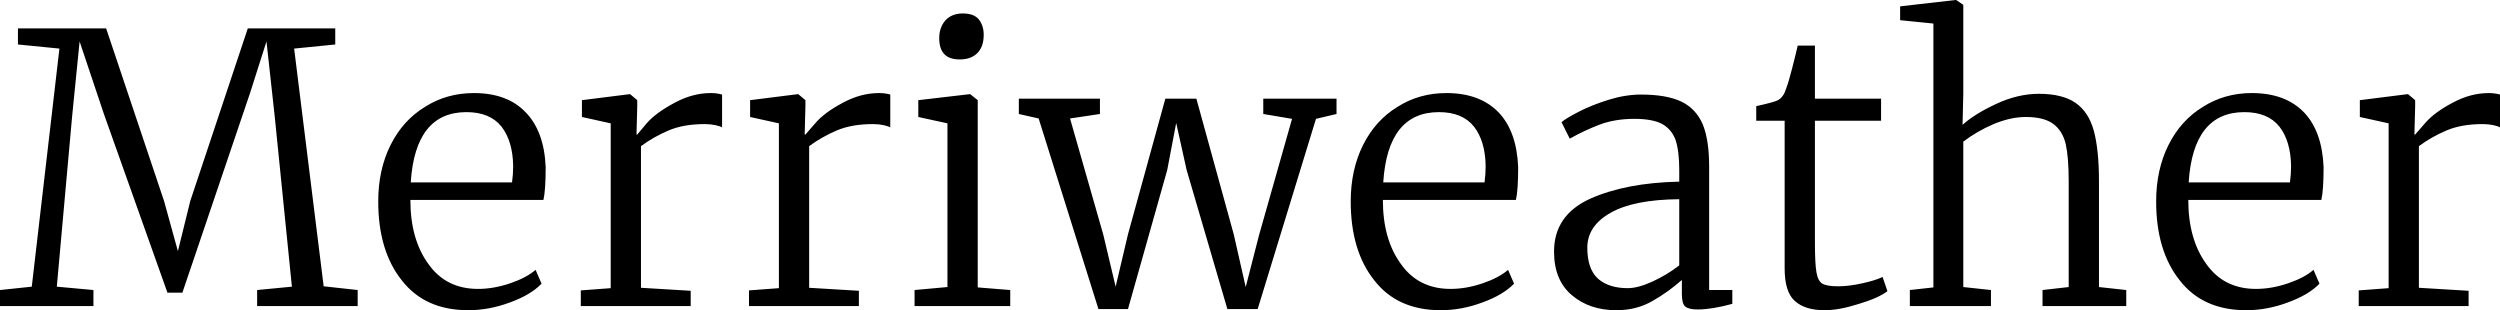 <svg xmlns="http://www.w3.org/2000/svg" viewBox="0.08 -8.19 66.89 8.3"><path d="M0.93-0.52L1.67-6.89L0.56-7L0.56-7.43L2.92-7.43L4.47-2.81L4.84-1.47L5.17-2.81L6.71-7.43L9.05-7.43L9.05-7L7.95-6.89L8.74-0.53L9.65-0.43L9.65 0L6.96 0L6.96-0.43L7.89-0.52L7.43-5.08L7.21-7.08L6.77-5.70L4.96-0.36L4.56-0.36L2.86-5.14L2.21-7.08L2.01-5.08L1.60-0.52L2.58-0.43L2.58 0L0.08 0L0.08-0.43L0.93-0.52ZM12.61 0.11Q11.45 0.11 10.83-0.69Q10.20-1.48 10.20-2.80L10.20-2.80Q10.20-3.65 10.53-4.31Q10.86-4.97 11.45-5.33Q12.03-5.70 12.76-5.70L12.76-5.70Q13.65-5.70 14.14-5.19Q14.64-4.68 14.68-3.72L14.68-3.72Q14.68-3.10 14.62-2.84L14.62-2.84L11.06-2.84Q11.06-1.79 11.54-1.13Q12.01-0.46 12.87-0.46L12.87-0.46Q13.29-0.46 13.73-0.61Q14.17-0.76 14.41-0.97L14.41-0.97L14.57-0.60Q14.28-0.30 13.73-0.10Q13.17 0.11 12.61 0.11L12.61 0.11ZM11.07-3.31L13.78-3.31Q13.81-3.52 13.81-3.75L13.81-3.75Q13.80-4.41 13.50-4.80Q13.19-5.19 12.56-5.19L12.56-5.19Q11.19-5.19 11.07-3.31L11.07-3.31ZM15.62 0L15.62-0.42L16.42-0.48L16.42-4.89L15.65-5.06L15.65-5.51L16.92-5.67L16.94-5.67L17.13-5.51L17.13-5.35L17.11-4.59L17.13-4.59Q17.15-4.61 17.39-4.90Q17.64-5.18 18.13-5.44Q18.61-5.70 19.10-5.70L19.10-5.70Q19.26-5.70 19.40-5.66L19.40-5.66L19.40-4.78Q19.36-4.81 19.23-4.84Q19.09-4.87 18.94-4.87L18.94-4.87Q18.37-4.87 17.97-4.70Q17.57-4.53 17.23-4.28L17.23-4.28L17.23-0.49L18.56-0.41L18.56 0L15.62 0ZM20.12 0L20.12-0.42L20.92-0.48L20.92-4.89L20.15-5.06L20.15-5.51L21.42-5.67L21.44-5.67L21.63-5.51L21.63-5.35L21.61-4.59L21.63-4.59Q21.65-4.61 21.90-4.90Q22.14-5.18 22.63-5.44Q23.11-5.70 23.60-5.70L23.60-5.70Q23.76-5.70 23.90-5.66L23.90-5.66L23.90-4.78Q23.86-4.81 23.73-4.84Q23.59-4.87 23.44-4.87L23.44-4.87Q22.87-4.87 22.47-4.70Q22.07-4.53 21.73-4.28L21.73-4.28L21.73-0.49L23.06-0.41L23.06 0L20.12 0ZM25.75-6.60Q25.21-6.60 25.21-7.17L25.21-7.17Q25.21-7.46 25.38-7.65Q25.55-7.83 25.84-7.83L25.84-7.83Q26.14-7.83 26.27-7.67Q26.40-7.50 26.40-7.26L26.40-7.26Q26.40-6.95 26.24-6.78Q26.07-6.60 25.76-6.60L25.76-6.60L25.75-6.60ZM25.43-0.51L25.43-4.89L24.65-5.06L24.65-5.51L26.02-5.67L26.04-5.67L26.24-5.51L26.24-0.50L27.11-0.43L27.11 0L24.55 0L24.55-0.43L25.43-0.51ZM27.34-5.14L27.34-5.55L29.51-5.55L29.51-5.14L28.71-5.02L29.60-1.91L29.93-0.52L30.26-1.92L31.26-5.55L32.09-5.55L33.09-1.92L33.41-0.51L33.77-1.91L34.65-5.01L33.88-5.14L33.88-5.55L35.84-5.55L35.84-5.14L35.29-5.01L33.73 0.08L32.92 0.08L31.83-3.64L31.55-4.90L31.31-3.64L30.26 0.08L29.47 0.08L27.87-5.02L27.34-5.14ZM38.63 0.11Q37.47 0.11 36.85-0.69Q36.22-1.48 36.22-2.80L36.22-2.80Q36.22-3.65 36.55-4.31Q36.88-4.97 37.47-5.33Q38.05-5.70 38.78-5.70L38.78-5.70Q39.67-5.70 40.17-5.19Q40.66-4.68 40.70-3.72L40.70-3.72Q40.70-3.10 40.64-2.84L40.64-2.84L37.08-2.84Q37.08-1.79 37.56-1.13Q38.03-0.46 38.89-0.46L38.89-0.46Q39.31-0.46 39.75-0.61Q40.19-0.76 40.43-0.97L40.43-0.97L40.59-0.60Q40.30-0.30 39.75-0.10Q39.19 0.11 38.63 0.11L38.63 0.11ZM37.09-3.31L39.80-3.31Q39.83-3.52 39.83-3.75L39.83-3.75Q39.82-4.41 39.52-4.80Q39.21-5.19 38.58-5.19L38.58-5.19Q37.21-5.19 37.09-3.31L37.09-3.31ZM41.66-1.46Q41.66-2.43 42.62-2.87Q43.58-3.30 45.01-3.33L45.01-3.33L45.01-3.64Q45.01-4.15 44.91-4.45Q44.80-4.74 44.54-4.88Q44.28-5.01 43.81-5.01L43.81-5.01Q43.30-5.01 42.89-4.86Q42.47-4.70 42.08-4.48L42.08-4.48L41.86-4.92Q41.97-5.02 42.32-5.20Q42.67-5.38 43.12-5.52Q43.57-5.66 43.99-5.66L43.99-5.66Q44.67-5.66 45.07-5.47Q45.46-5.28 45.64-4.86Q45.81-4.44 45.81-3.73L45.81-3.73L45.81-0.43L46.43-0.43L46.43-0.06Q45.88 0.09 45.50 0.09L45.50 0.09Q45.26 0.09 45.17 0.01Q45.08-0.06 45.08-0.33L45.08-0.33L45.08-0.70Q44.72-0.38 44.30-0.14Q43.87 0.11 43.33 0.11L43.33 0.11Q42.61 0.11 42.14-0.29Q41.66-0.69 41.66-1.46L41.66-1.46ZM43.63-0.48Q43.91-0.48 44.30-0.66Q44.69-0.84 45.01-1.09L45.01-1.09L45.01-2.86Q43.80-2.85 43.18-2.50Q42.55-2.15 42.55-1.56L42.55-1.56Q42.55-0.99 42.84-0.73Q43.13-0.48 43.63-0.48L43.63-0.48ZM48.90 0.11Q48.37 0.11 48.10-0.14Q47.83-0.38 47.83-1.01L47.83-1.01L47.83-4.96L47.07-4.96L47.07-5.35Q47.57-5.46 47.65-5.51L47.65-5.51Q47.80-5.59 47.87-5.82L47.87-5.82Q47.93-5.97 48.03-6.36Q48.13-6.75 48.18-6.97L48.18-6.97L48.64-6.97L48.64-5.55L50.41-5.55L50.41-4.96L48.64-4.96L48.64-1.72Q48.64-1.14 48.68-0.91Q48.72-0.67 48.84-0.60Q48.96-0.53 49.26-0.53L49.26-0.53Q49.55-0.53 49.91-0.61Q50.27-0.69 50.45-0.78L50.45-0.78L50.58-0.40Q50.35-0.22 49.82-0.06Q49.29 0.11 48.90 0.11L48.90 0.11ZM51.81-0.50L51.81-7.56L50.92-7.65L50.92-8.02L52.40-8.19L52.42-8.19L52.61-8.06L52.61-5.68L52.59-4.85Q52.91-5.14 53.49-5.41Q54.07-5.68 54.63-5.68L54.63-5.68Q55.26-5.68 55.61-5.44Q55.96-5.20 56.10-4.70Q56.24-4.19 56.24-3.33L56.24-3.33L56.24-0.51L56.97-0.43L56.97 0L54.73 0L54.73-0.43L55.43-0.51L55.43-3.34Q55.43-3.98 55.35-4.34Q55.26-4.70 55.01-4.88Q54.76-5.06 54.28-5.06L54.28-5.06Q53.88-5.06 53.42-4.87Q52.96-4.67 52.61-4.40L52.61-4.40L52.61-0.51L53.35-0.43L53.35 0L51.18 0L51.18-0.43L51.81-0.50ZM60.18 0.11Q59.02 0.11 58.40-0.69Q57.77-1.48 57.77-2.80L57.77-2.80Q57.77-3.65 58.10-4.31Q58.43-4.97 59.02-5.33Q59.60-5.70 60.33-5.70L60.33-5.70Q61.22-5.70 61.72-5.19Q62.21-4.68 62.25-3.72L62.25-3.72Q62.25-3.10 62.19-2.84L62.19-2.84L58.63-2.84Q58.63-1.79 59.11-1.13Q59.58-0.46 60.44-0.46L60.44-0.46Q60.86-0.46 61.30-0.61Q61.74-0.76 61.98-0.97L61.98-0.97L62.14-0.60Q61.85-0.30 61.30-0.10Q60.74 0.11 60.18 0.11L60.18 0.11ZM58.64-3.31L61.35-3.31Q61.38-3.52 61.38-3.75L61.38-3.75Q61.37-4.41 61.07-4.80Q60.76-5.19 60.13-5.19L60.13-5.19Q58.76-5.19 58.64-3.31L58.64-3.31ZM63.19 0L63.19-0.42L63.99-0.48L63.99-4.89L63.22-5.06L63.22-5.51L64.49-5.67L64.51-5.67L64.70-5.51L64.70-5.35L64.68-4.59L64.70-4.59Q64.72-4.61 64.97-4.90Q65.21-5.18 65.70-5.44Q66.18-5.70 66.67-5.70L66.67-5.70Q66.83-5.70 66.97-5.66L66.97-5.66L66.97-4.78Q66.93-4.81 66.80-4.84Q66.66-4.87 66.51-4.87L66.51-4.87Q65.94-4.87 65.54-4.70Q65.14-4.53 64.80-4.28L64.80-4.28L64.80-0.49L66.13-0.41L66.13 0L63.19 0Z"/></svg>